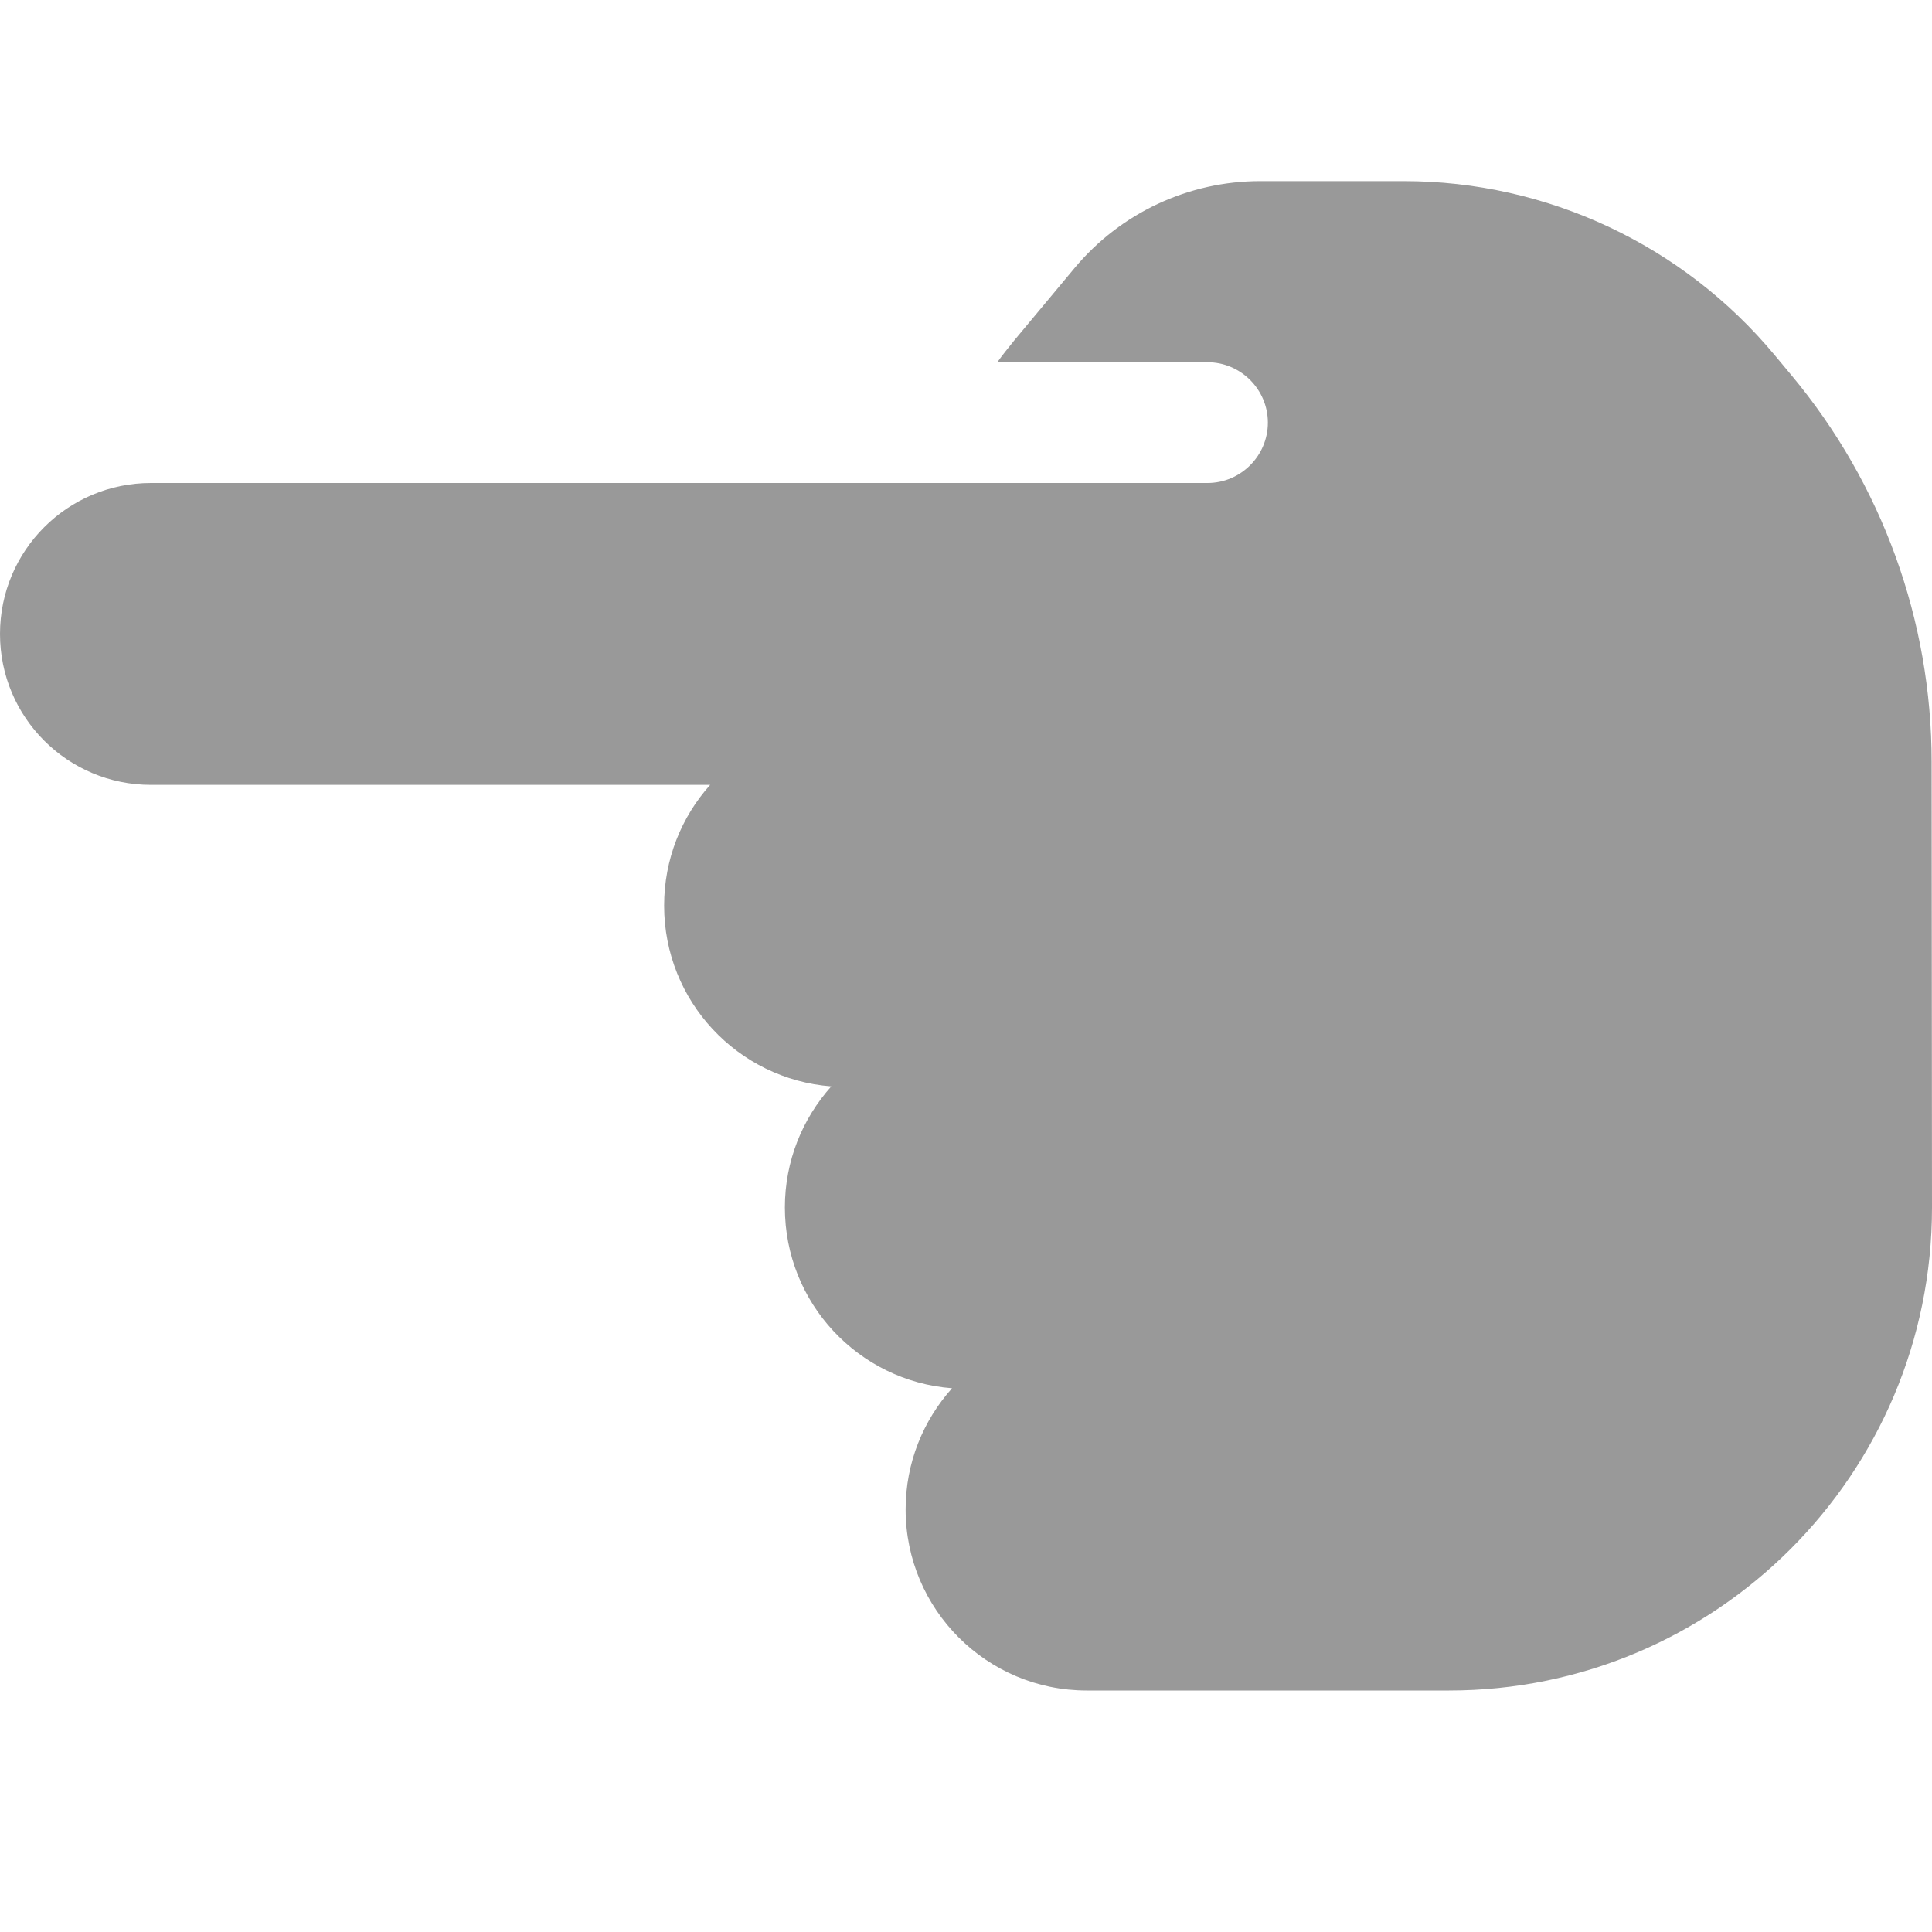 <svg xmlns="http://www.w3.org/2000/svg" viewBox="0 0 512 512"><!--! Font Awesome Pro 7.1.0 by @fontawesome - https://fontawesome.com License - https://fontawesome.com/license (Commercial License) Copyright 2025 Fonticons, Inc. --><path opacity=".4" fill="currentColor" d="M0 168c0-22.1 17.9-40 40-40l280 0c8.8 0 16-7.2 16-16s-7.2-16-16-16l-55.7 0c1.4-2 3-3.9 4.5-5.8l16-19.2C297 56.4 315 48 334 48L372 48c38 0 74 16.9 98.3 46.1l4.5 5.4c24 28.8 37.1 65 37.1 102.4L512 320c0 70.7-57.3 128-128 128l-96 0c-26.5 0-48-21.5-48-48 0-12.4 4.7-23.6 12.3-32.1-24.8-1.9-44.3-22.6-44.3-47.9 0-12.4 4.7-23.6 12.3-32.1-24.8-1.9-44.3-22.6-44.3-47.9 0-12.3 4.6-23.5 12.2-32L40 208c-22.1 0-40-17.9-40-40z"/><path fill="currentColor" d=""/></svg>